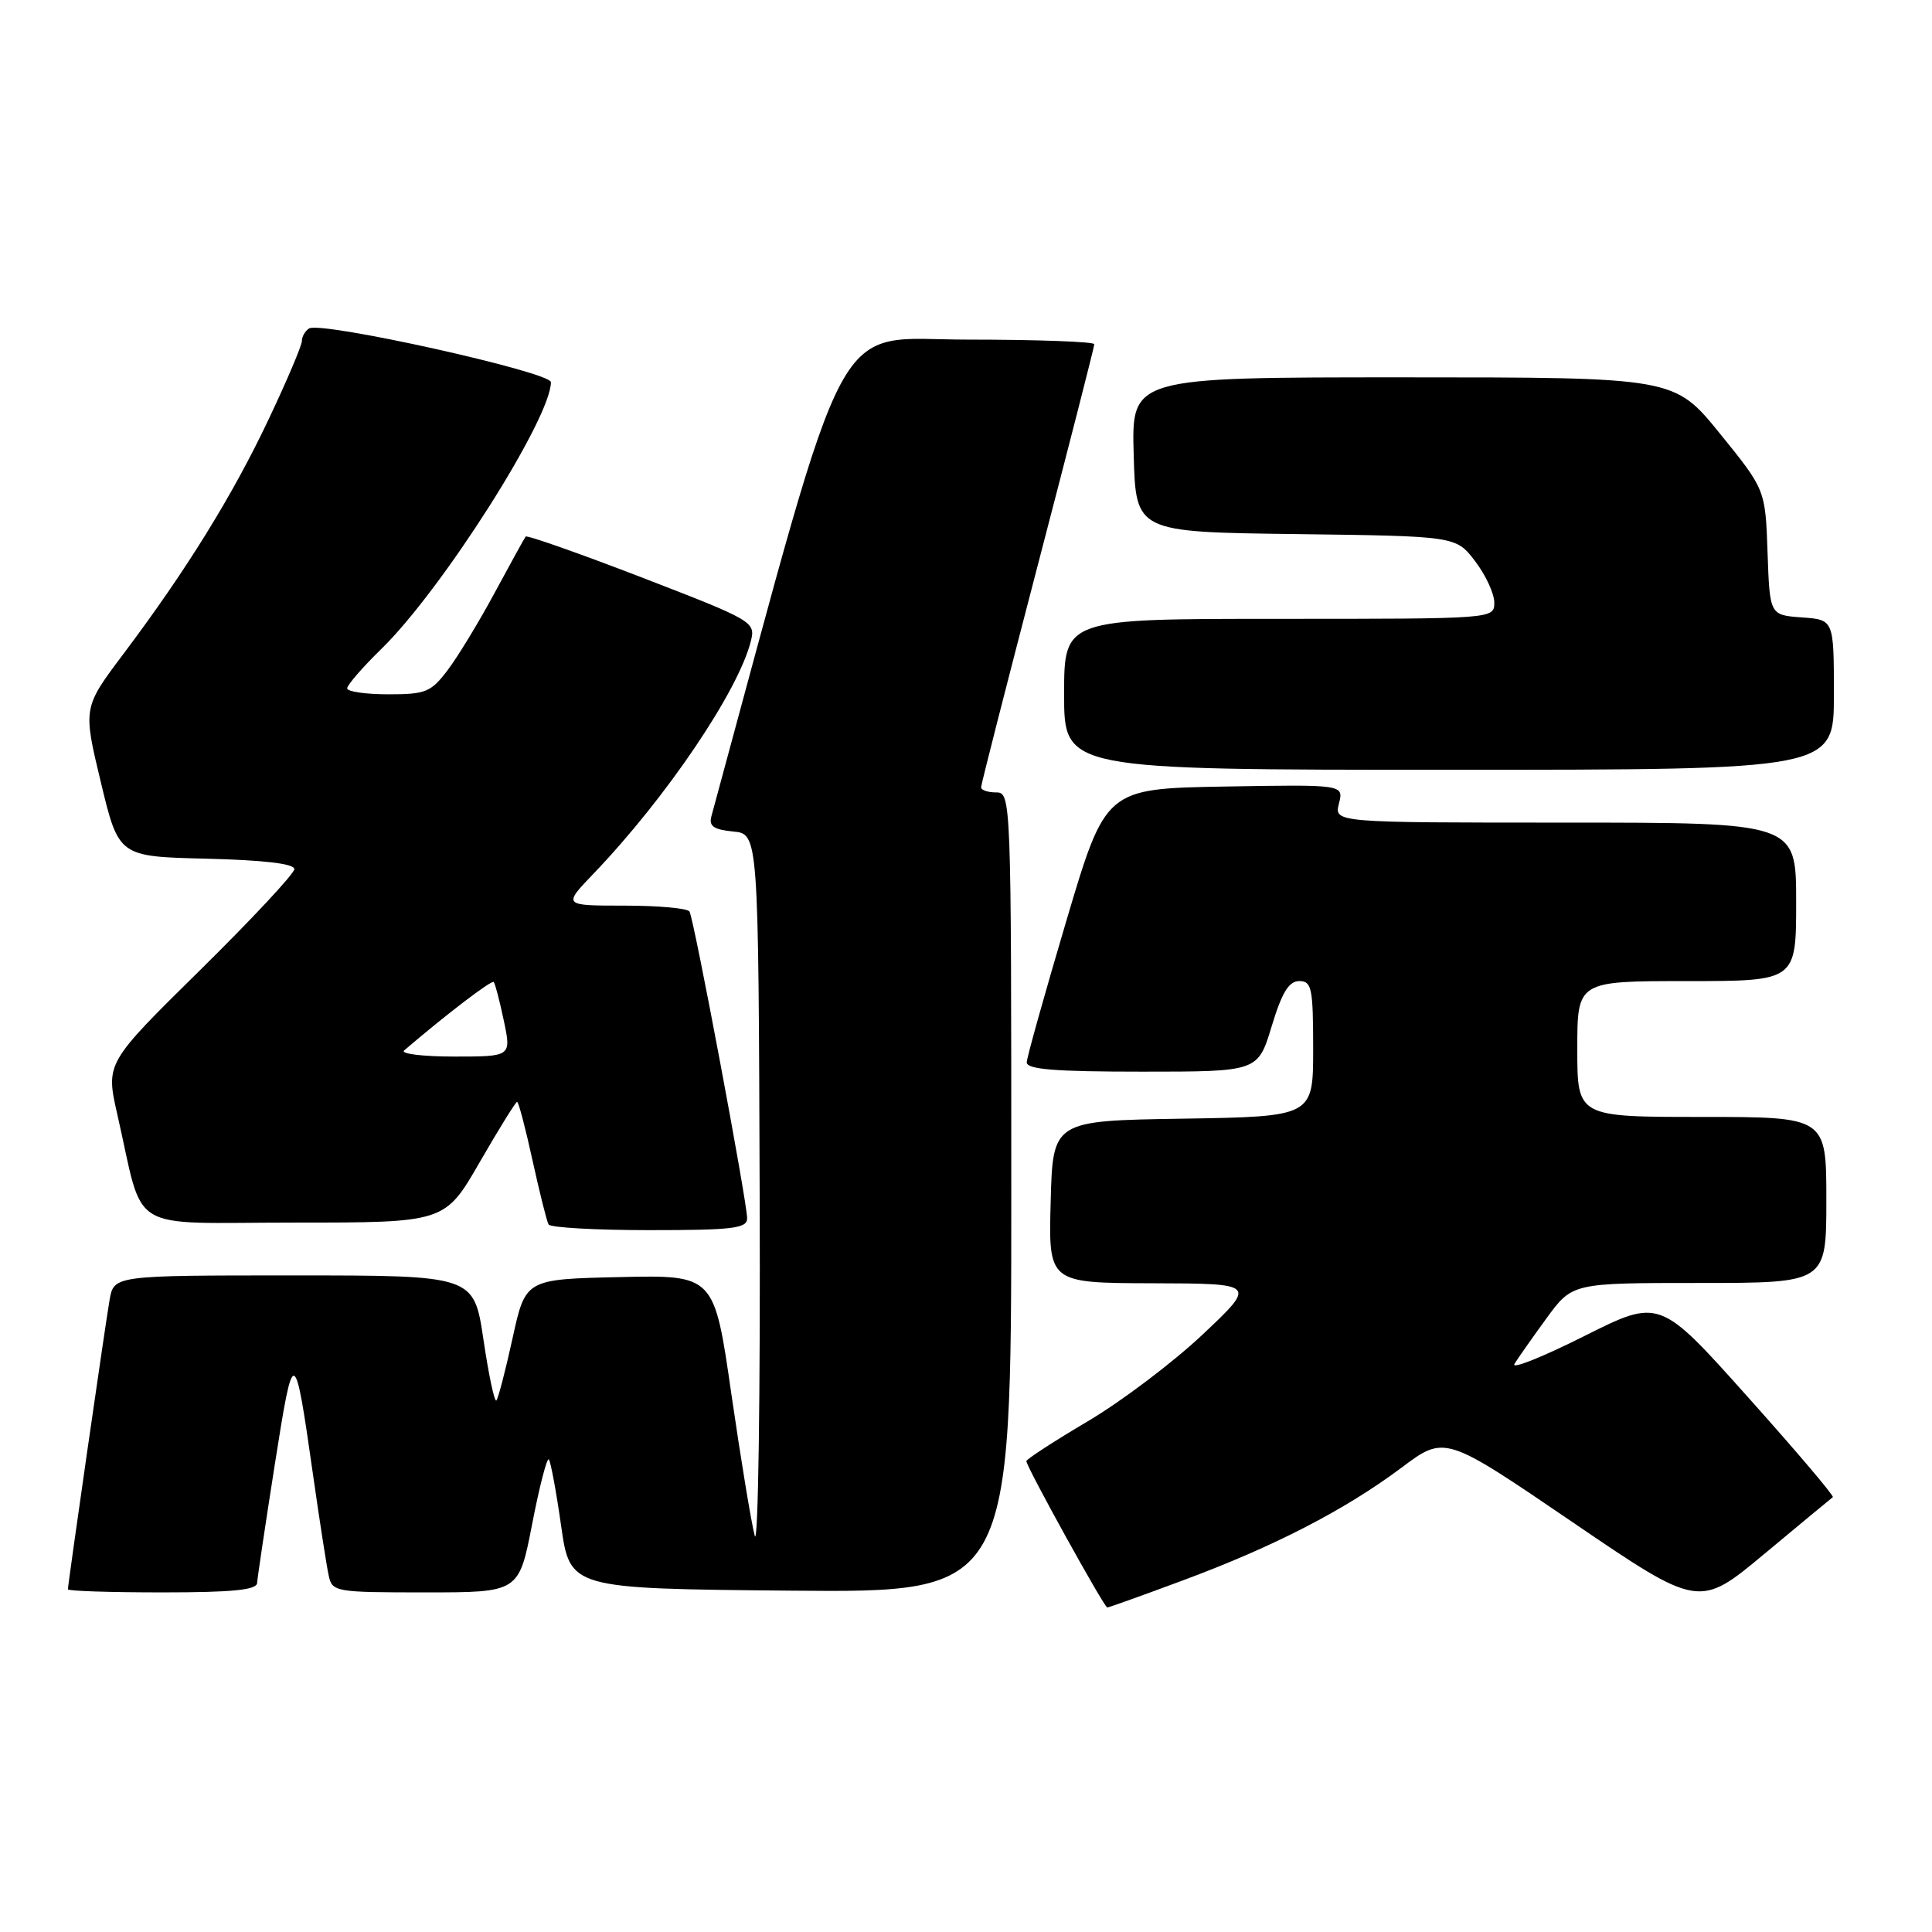 <?xml version="1.0" encoding="UTF-8" standalone="no"?>
<!DOCTYPE svg PUBLIC "-//W3C//DTD SVG 1.1//EN" "http://www.w3.org/Graphics/SVG/1.1/DTD/svg11.dtd" >
<svg xmlns="http://www.w3.org/2000/svg" xmlns:xlink="http://www.w3.org/1999/xlink" version="1.1" viewBox="0 0 256 256">
 <g >
 <path fill="currentColor"
d=" M 156.79 209.39 C 168.83 204.92 178.21 200.08 185.70 194.48 C 191.45 190.17 191.45 190.17 208.29 201.64 C 225.13 213.11 225.13 213.11 233.81 205.88 C 238.59 201.90 242.66 198.52 242.86 198.38 C 243.06 198.23 237.98 192.24 231.56 185.07 C 219.90 172.03 219.90 172.03 209.88 177.06 C 204.36 179.83 200.22 181.48 200.67 180.73 C 201.13 179.98 203.04 177.26 204.92 174.68 C 208.34 170.00 208.34 170.00 225.17 170.00 C 242.00 170.00 242.00 170.00 242.00 159.00 C 242.00 148.00 242.00 148.00 225.50 148.00 C 209.00 148.00 209.00 148.00 209.00 139.00 C 209.00 130.00 209.00 130.00 223.50 130.00 C 238.00 130.00 238.00 130.00 238.00 119.50 C 238.00 109.00 238.00 109.00 207.39 109.00 C 176.78 109.00 176.78 109.00 177.42 106.47 C 178.05 103.95 178.05 103.95 162.28 104.22 C 146.50 104.50 146.50 104.50 141.30 122.00 C 138.45 131.62 136.08 140.06 136.05 140.75 C 136.01 141.70 139.71 142.00 151.34 142.00 C 166.68 142.00 166.68 142.00 168.50 136.00 C 169.86 131.50 170.78 130.00 172.16 130.00 C 173.81 130.00 174.00 130.92 174.00 138.98 C 174.00 147.95 174.00 147.95 156.75 148.23 C 139.50 148.50 139.50 148.50 139.22 159.25 C 138.93 170.00 138.93 170.00 152.72 170.04 C 166.50 170.08 166.50 170.08 159.40 176.79 C 155.49 180.48 148.63 185.67 144.15 188.32 C 139.67 190.97 136.00 193.35 136.00 193.61 C 136.00 194.35 146.31 213.00 146.72 213.00 C 146.92 213.00 151.46 211.38 156.79 209.39 Z  M 34.07 209.75 C 34.11 209.06 35.17 201.97 36.42 194.00 C 38.92 178.14 39.02 178.17 41.49 195.50 C 42.35 201.55 43.28 207.51 43.55 208.75 C 44.02 210.94 44.39 211.00 56.39 211.00 C 68.75 211.00 68.75 211.00 70.51 201.96 C 71.47 196.99 72.47 193.13 72.72 193.38 C 72.96 193.63 73.70 197.58 74.35 202.17 C 75.54 210.50 75.54 210.50 104.77 210.77 C 134.00 211.03 134.00 211.03 134.00 158.02 C 134.00 105.67 133.97 105.00 132.00 105.00 C 130.90 105.00 130.00 104.70 130.00 104.32 C 130.00 103.95 133.38 90.73 137.50 74.93 C 141.62 59.14 145.00 45.95 145.00 45.61 C 145.00 45.28 137.46 45.00 128.24 45.00 C 110.00 45.00 112.90 39.60 94.26 108.18 C 93.91 109.47 94.58 109.93 97.15 110.18 C 100.50 110.50 100.50 110.50 100.66 158.50 C 100.76 184.92 100.46 205.15 100.01 203.50 C 99.56 201.85 98.17 193.40 96.91 184.72 C 94.64 168.94 94.64 168.94 82.13 169.22 C 69.63 169.50 69.63 169.50 67.92 177.31 C 66.98 181.61 66.01 185.32 65.77 185.57 C 65.52 185.81 64.75 182.18 64.06 177.50 C 62.79 169.00 62.79 169.00 38.94 169.00 C 15.09 169.00 15.09 169.00 14.52 172.25 C 13.93 175.65 9.00 209.89 9.00 210.59 C 9.00 210.82 14.62 211.00 21.50 211.00 C 30.80 211.00 34.02 210.68 34.07 209.75 Z  M 99.00 161.44 C 99.00 159.26 91.95 121.73 91.36 120.78 C 91.10 120.35 87.21 120.00 82.73 120.00 C 74.58 120.00 74.58 120.00 78.66 115.75 C 88.27 105.72 97.87 91.52 99.50 84.92 C 100.12 82.40 99.77 82.20 85.05 76.52 C 76.75 73.32 69.82 70.88 69.65 71.10 C 69.48 71.32 67.65 74.65 65.57 78.50 C 63.50 82.35 60.70 86.96 59.35 88.75 C 57.11 91.72 56.43 92.00 51.45 92.00 C 48.45 92.00 46.00 91.64 46.00 91.21 C 46.00 90.77 48.05 88.41 50.56 85.96 C 58.60 78.10 73.00 55.43 73.00 50.64 C 73.00 49.30 42.56 42.54 40.96 43.52 C 40.43 43.85 40.00 44.60 40.00 45.19 C 40.00 45.78 38.02 50.44 35.60 55.55 C 30.81 65.68 24.69 75.56 16.36 86.64 C 10.99 93.78 10.99 93.78 13.36 103.64 C 15.73 113.50 15.73 113.50 27.36 113.78 C 34.94 113.97 39.00 114.44 39.00 115.16 C 39.00 115.76 33.37 121.79 26.50 128.56 C 14.00 140.87 14.00 140.87 15.55 147.69 C 19.20 163.68 16.46 162.00 39.01 162.00 C 58.95 162.00 58.95 162.00 63.56 154.00 C 66.10 149.60 68.33 146.00 68.52 146.00 C 68.71 146.00 69.63 149.49 70.56 153.75 C 71.50 158.01 72.45 161.84 72.69 162.25 C 72.92 162.66 78.94 163.00 86.06 163.00 C 97.11 163.00 99.00 162.77 99.00 161.44 Z  M 243.00 92.06 C 243.00 82.11 243.00 82.11 238.75 81.81 C 234.50 81.50 234.50 81.50 234.21 73.19 C 233.92 64.88 233.92 64.88 227.89 57.44 C 221.85 50.00 221.85 50.00 185.89 50.00 C 149.93 50.00 149.93 50.00 150.22 60.25 C 150.50 70.50 150.50 70.50 171.71 70.77 C 192.93 71.04 192.93 71.04 195.46 74.36 C 196.86 76.19 198.00 78.66 198.00 79.84 C 198.00 82.00 198.00 82.00 169.50 82.00 C 141.00 82.00 141.00 82.00 141.00 92.00 C 141.00 102.00 141.00 102.00 192.00 102.00 C 243.00 102.00 243.00 102.00 243.00 92.06 Z  M 53.55 139.19 C 59.05 134.47 65.15 129.82 65.42 130.12 C 65.61 130.33 66.21 132.64 66.76 135.25 C 67.76 140.00 67.76 140.00 60.18 140.00 C 56.01 140.00 53.03 139.63 53.55 139.19 Z "/>
</g>
</svg>